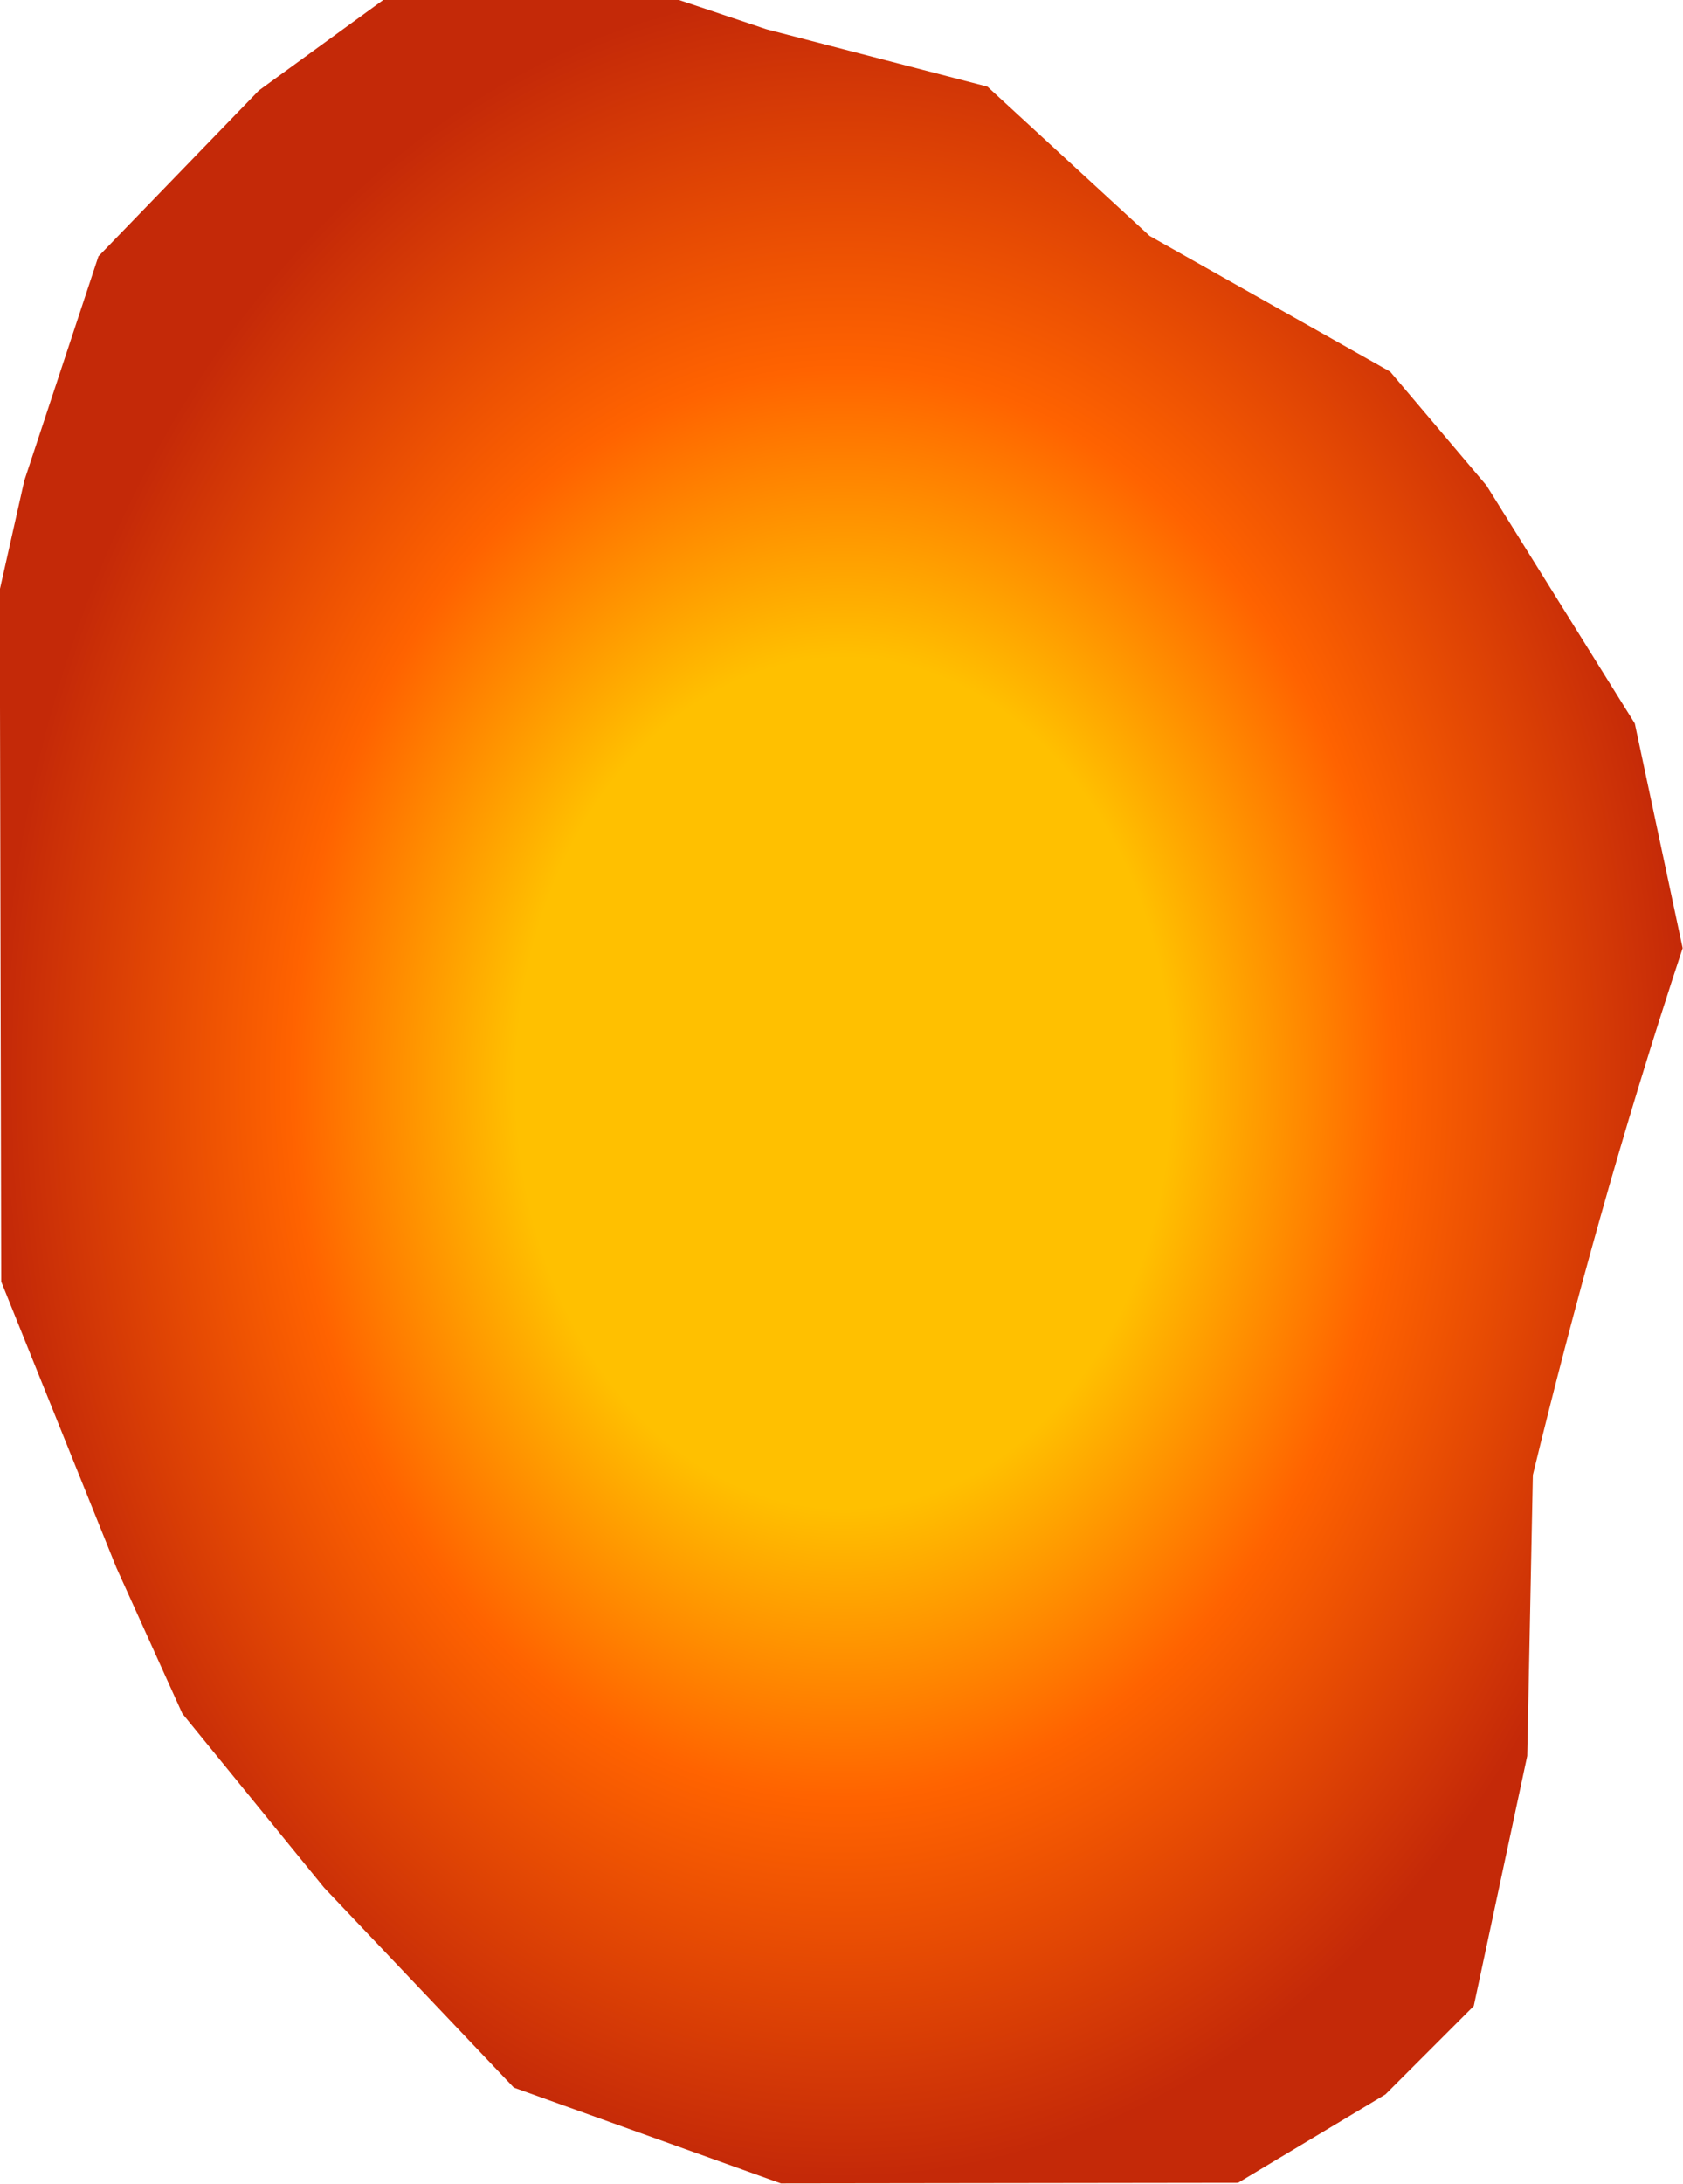 <?xml version="1.0" encoding="UTF-8" standalone="no"?>
<!-- Created with Inkscape (http://www.inkscape.org/) -->

<svg
   width="20.184"
   height="26.171"
   viewBox="0 0 5.696 7.386"
   version="1.1"
   id="svg1"
   inkscape:version="1.3 (0e150ed6c4, 2023-07-21)"
   sodipodi:docname="gameVolcanoInner.svg"
   xml:space="preserve"
   xmlns:inkscape="http://www.inkscape.org/namespaces/inkscape"
   xmlns:sodipodi="http://sodipodi.sourceforge.net/DTD/sodipodi-0.dtd"
   xmlns:xlink="http://www.w3.org/1999/xlink"
   xmlns="http://www.w3.org/2000/svg"
   xmlns:svg="http://www.w3.org/2000/svg"
   xmlns:rdf="http://www.w3.org/1999/02/22-rdf-syntax-ns#"
   xmlns:cc="http://creativecommons.org/ns#"
   xmlns:dc="http://purl.org/dc/elements/1.1/"><sodipodi:namedview
     id="namedview1"
     pagecolor="#505050"
     bordercolor="#eeeeee"
     borderopacity="1"
     inkscape:showpageshadow="0"
     inkscape:pageopacity="1"
     inkscape:pagecheckerboard="0"
     inkscape:deskcolor="#141414"
     inkscape:document-units="px"
     inkscape:zoom="5.6568542"
     inkscape:cx="1689.2781"
     inkscape:cy="747.76542"
     inkscape:window-width="1280"
     inkscape:window-height="961"
     inkscape:window-x="-8"
     inkscape:window-y="-8"
     inkscape:window-maximized="1"
     inkscape:current-layer="layer1"
     showgrid="false"
     units="px" /><defs
     id="defs1"><linearGradient
       id="linearGradient79"
       inkscape:collect="always"><stop
         style="stop-color:#ffc000;stop-opacity:1;"
         offset="0.388"
         id="stop79" /><stop
         style="stop-color:#ff6300;stop-opacity:1;"
         offset="0.652"
         id="stop78" /><stop
         style="stop-color:#c42908;stop-opacity:1;"
         offset="1"
         id="stop77" /></linearGradient><inkscape:path-effect
       effect="spiro"
       id="path-effect75"
       is_visible="true"
       lpeversion="1" /><linearGradient
       id="swatch2"
       inkscape:swatch="solid"><stop
         style="stop-color:#000000;stop-opacity:1;"
         offset="0"
         id="stop2-3" /></linearGradient><radialGradient
       inkscape:collect="always"
       xlink:href="#linearGradient79"
       id="radialGradient76"
       cx="476.212"
       cy="197.309"
       fx="476.212"
       fy="197.309"
       r="2.853"
       gradientTransform="matrix(1,0,0,1.296,0,-58.435)"
       gradientUnits="userSpaceOnUse" /></defs><g
     inkscape:label="Layer 1"
     inkscape:groupmode="layer"
     id="layer1"
     transform="translate(-475.554,-194.311)"><path
       style="fill:url(#radialGradient76);fill-rule:evenodd;stroke:none;stroke-width:0.282px;stroke-linecap:butt;stroke-linejoin:miter;stroke-opacity:1"
       d="m 475.554,193.613 h -0.898 l -0.421,0.306 -0.543,0.561 -0.251,0.759 -0.083,0.369 0.005,2.34 0.39,0.968 0.223,0.493 0.48,0.589 0.642,0.676 0.904,0.324 1.547,-0.002 0.499,-0.299 0.299,-0.299 0.181,-0.846 0.019,-0.95 c 0.07,-0.288 0.145,-0.575 0.225,-0.86 0.087,-0.309 0.181,-0.617 0.282,-0.922 l -0.162,-0.76 -0.502,-0.805 -0.326,-0.385 -0.814,-0.459 -0.549,-0.505 -0.748,-0.194 -0.299,-0.1 -0.1,1e-4 z"
       id="path72"
       inkscape:path-effect="#path-effect75"
       inkscape:original-d="m 475.55448,193.61282 c -0.29929,2.3e-4 -0.59928,-3.2e-4 -0.89807,0 -0.18732,0.0916 -0.35377,0.0925 -0.42132,0.30598 -0.22926,0.0559 -0.31258,0.42756 -0.54289,0.56119 -0.24977,0.19285 -0.24988,0.48679 -0.2505,0.75909 -0.14136,0.0707 -0.0622,0.24274 -0.0826,0.36941 0.003,0.77989 -0.006,1.56039 0.005,2.33985 0.0598,0.35101 0.4462,0.58591 0.38997,0.96755 -0.10099,0.27534 0.32509,0.22064 0.22273,0.4935 0.25323,0.0229 0.20604,0.49351 0.4803,0.58947 0.17974,0.25461 0.33384,0.5543 0.64241,0.67621 0.29097,0.14835 0.58537,0.29665 0.90393,0.32387 0.5153,-0.006 1.03332,1.7e-4 1.54688,-0.002 0.13648,-0.16639 0.39018,-0.0568 0.49892,-0.29936 0.13736,-0.12922 0.40932,-0.0292 0.29936,-0.29936 0.26169,-0.2021 -0.0401,-0.60968 0.18088,-0.84617 0.0704,-0.31021 -1.8e-4,-0.63318 0.0187,-0.9499 -0.003,-0.29978 0.10541,-0.5912 0.22525,-0.86039 0.14591,-0.31304 0.20919,-0.6211 0.28202,-0.92188 -0.0413,-0.25743 0.0769,-0.57199 -0.16217,-0.76014 -0.0237,-0.31684 -0.33369,-0.52074 -0.50226,-0.80462 -0.19093,-0.13598 -0.45358,-0.30943 -0.32647,-0.38501 -0.30837,-0.0739 -0.48804,-0.36888 -0.81353,-0.45882 -0.15197,-0.21067 -0.45,-0.34798 -0.54868,-0.50476 -0.31458,0.10296 -0.42294,-0.31293 -0.74846,-0.19375 0.0381,-0.1721 -0.18747,-0.0746 -0.29894,-0.0998 -0.0333,8e-5 -0.067,-1.5e-4 -0.10016,1e-4 z"
       transform="translate(2.195,0.698)"
       inkscape:export-filename="..\..\Binary\Data\Sprites\VolcanoInner\LavaBall.svg"
       inkscape:export-xdpi="60"
       inkscape:export-ydpi="60" /></g></svg>
